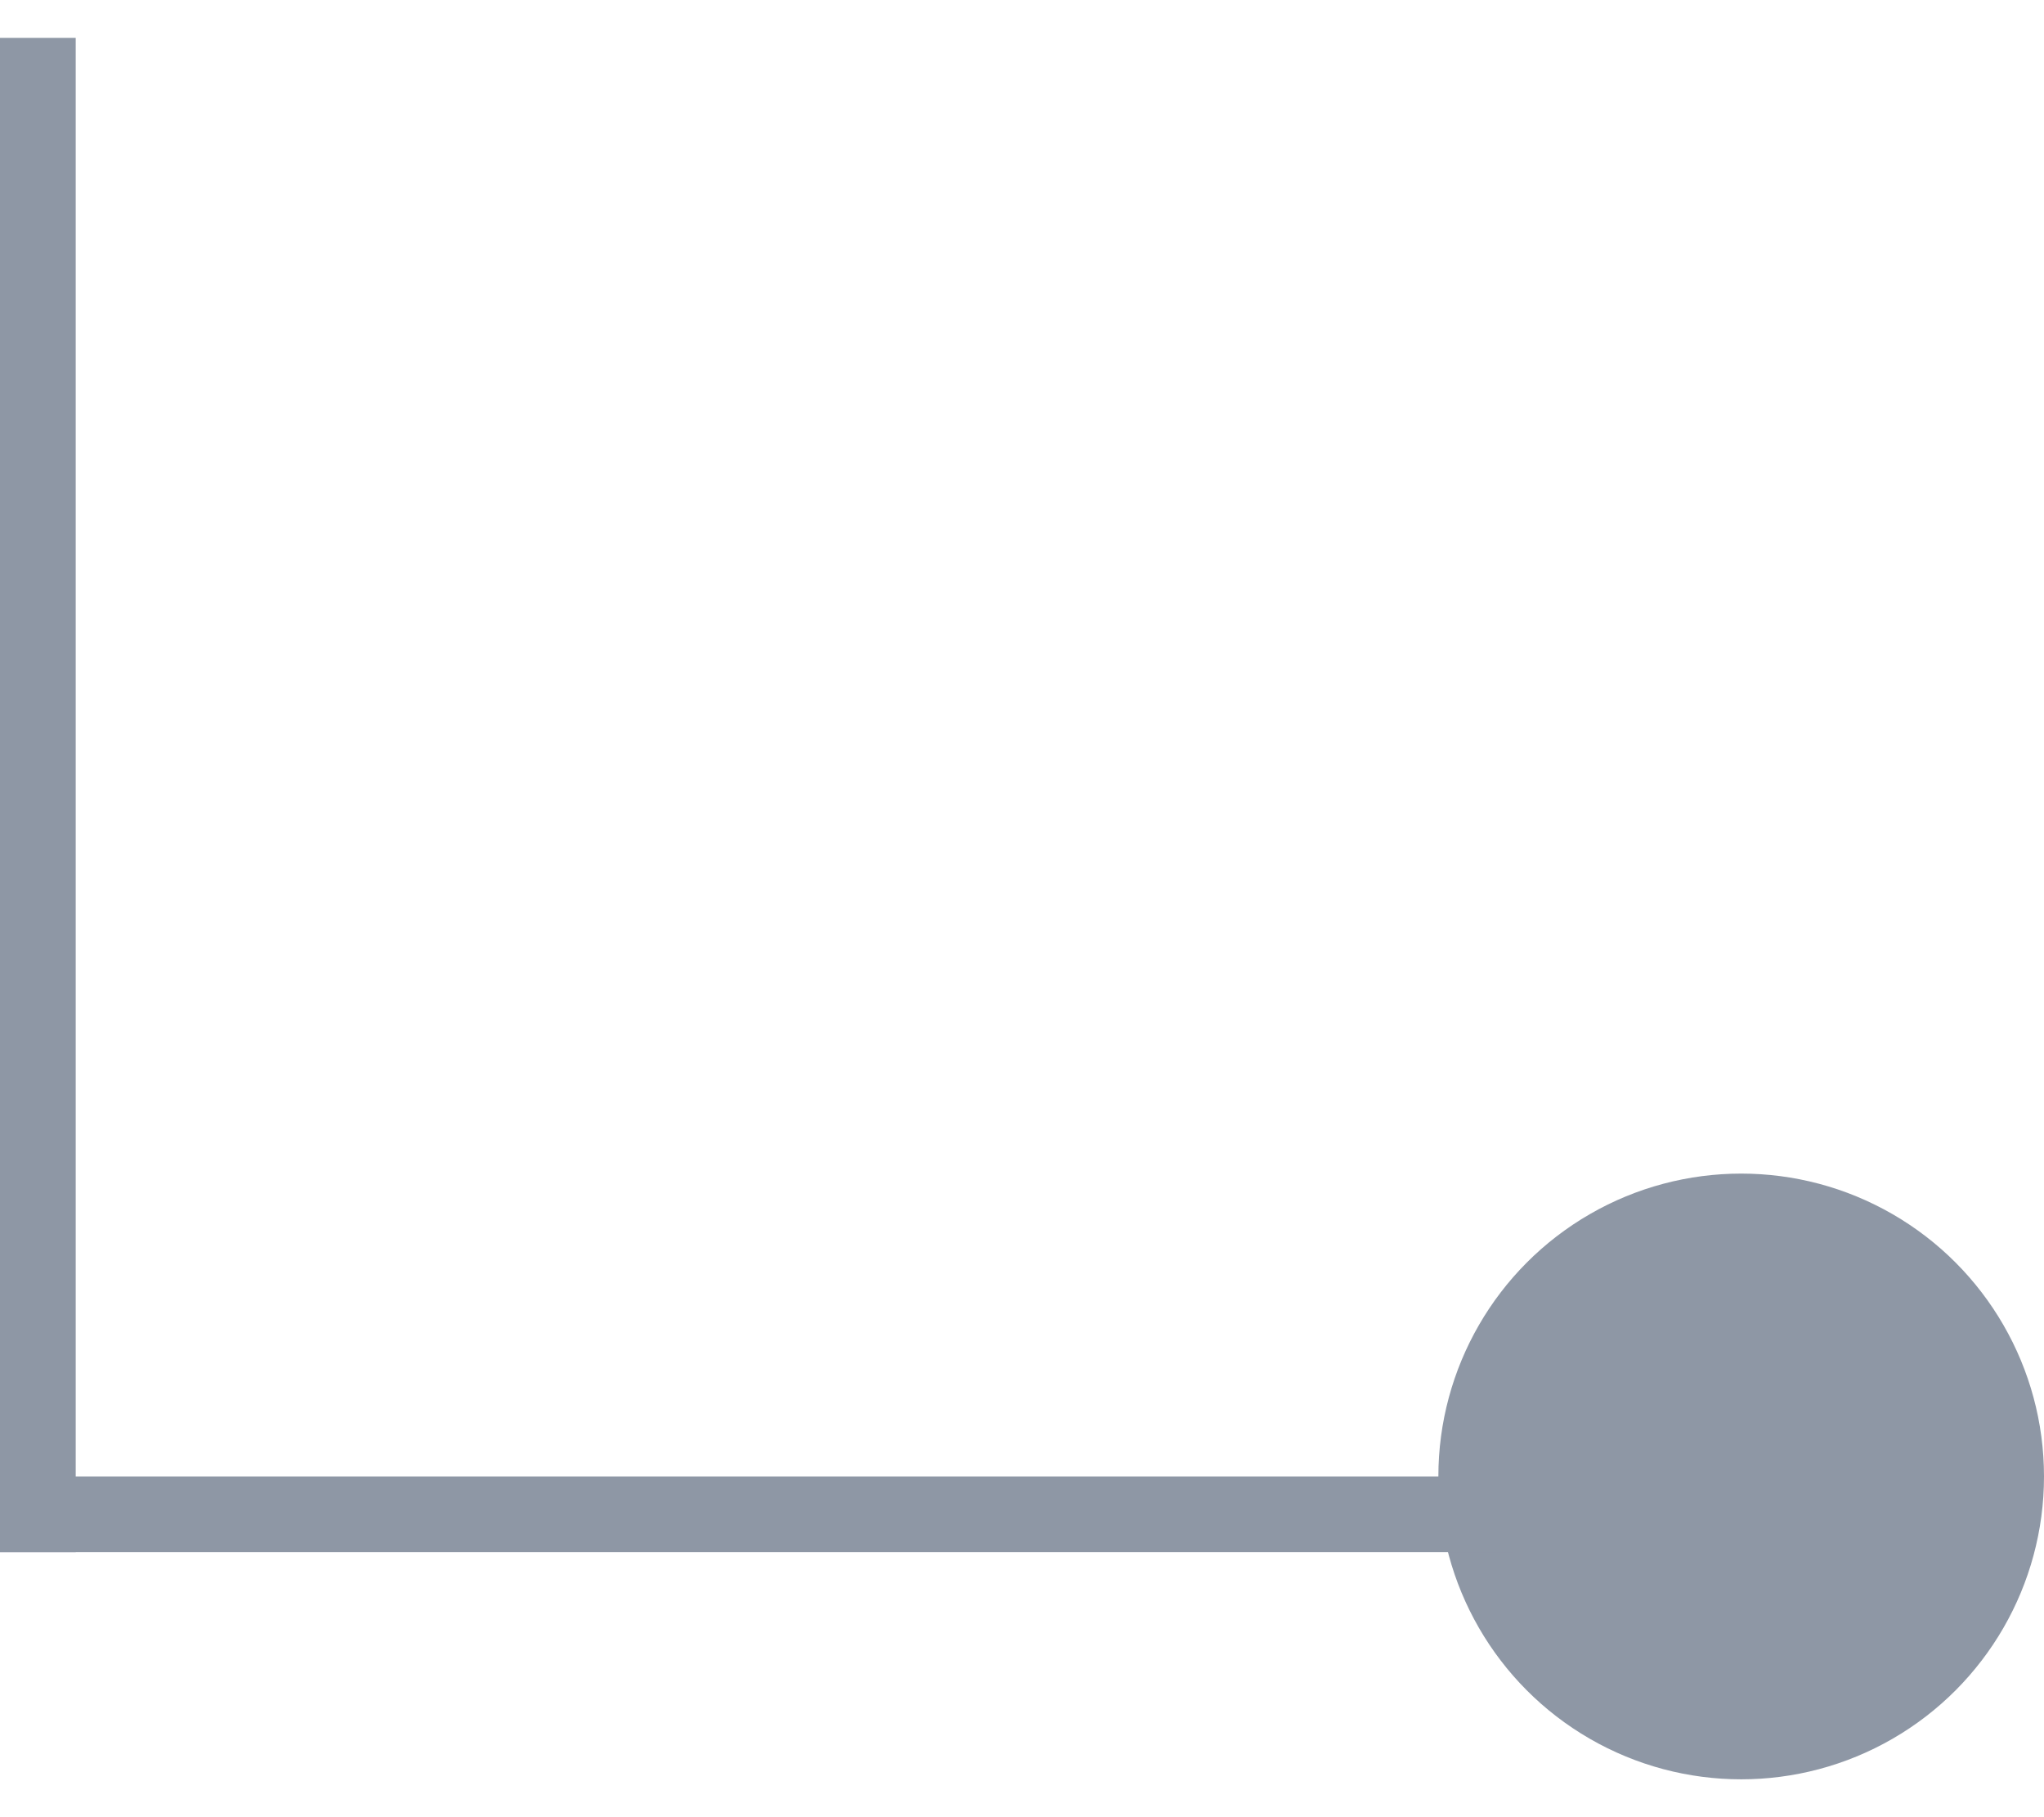 <svg width="27" height="24" viewBox="0 0 27 24" fill="none" xmlns="http://www.w3.org/2000/svg">
<circle cx="23" cy="19.5" r="4" fill="#8E97A5"/>
<line x1="20" y1="20" x2="-4.77893e-08" y2="20" stroke="#8E97A5"/>
<line x1="0.5" y1="20.5" x2="0.5" y2="0.5" stroke="#8E97A5"/>
</svg>
